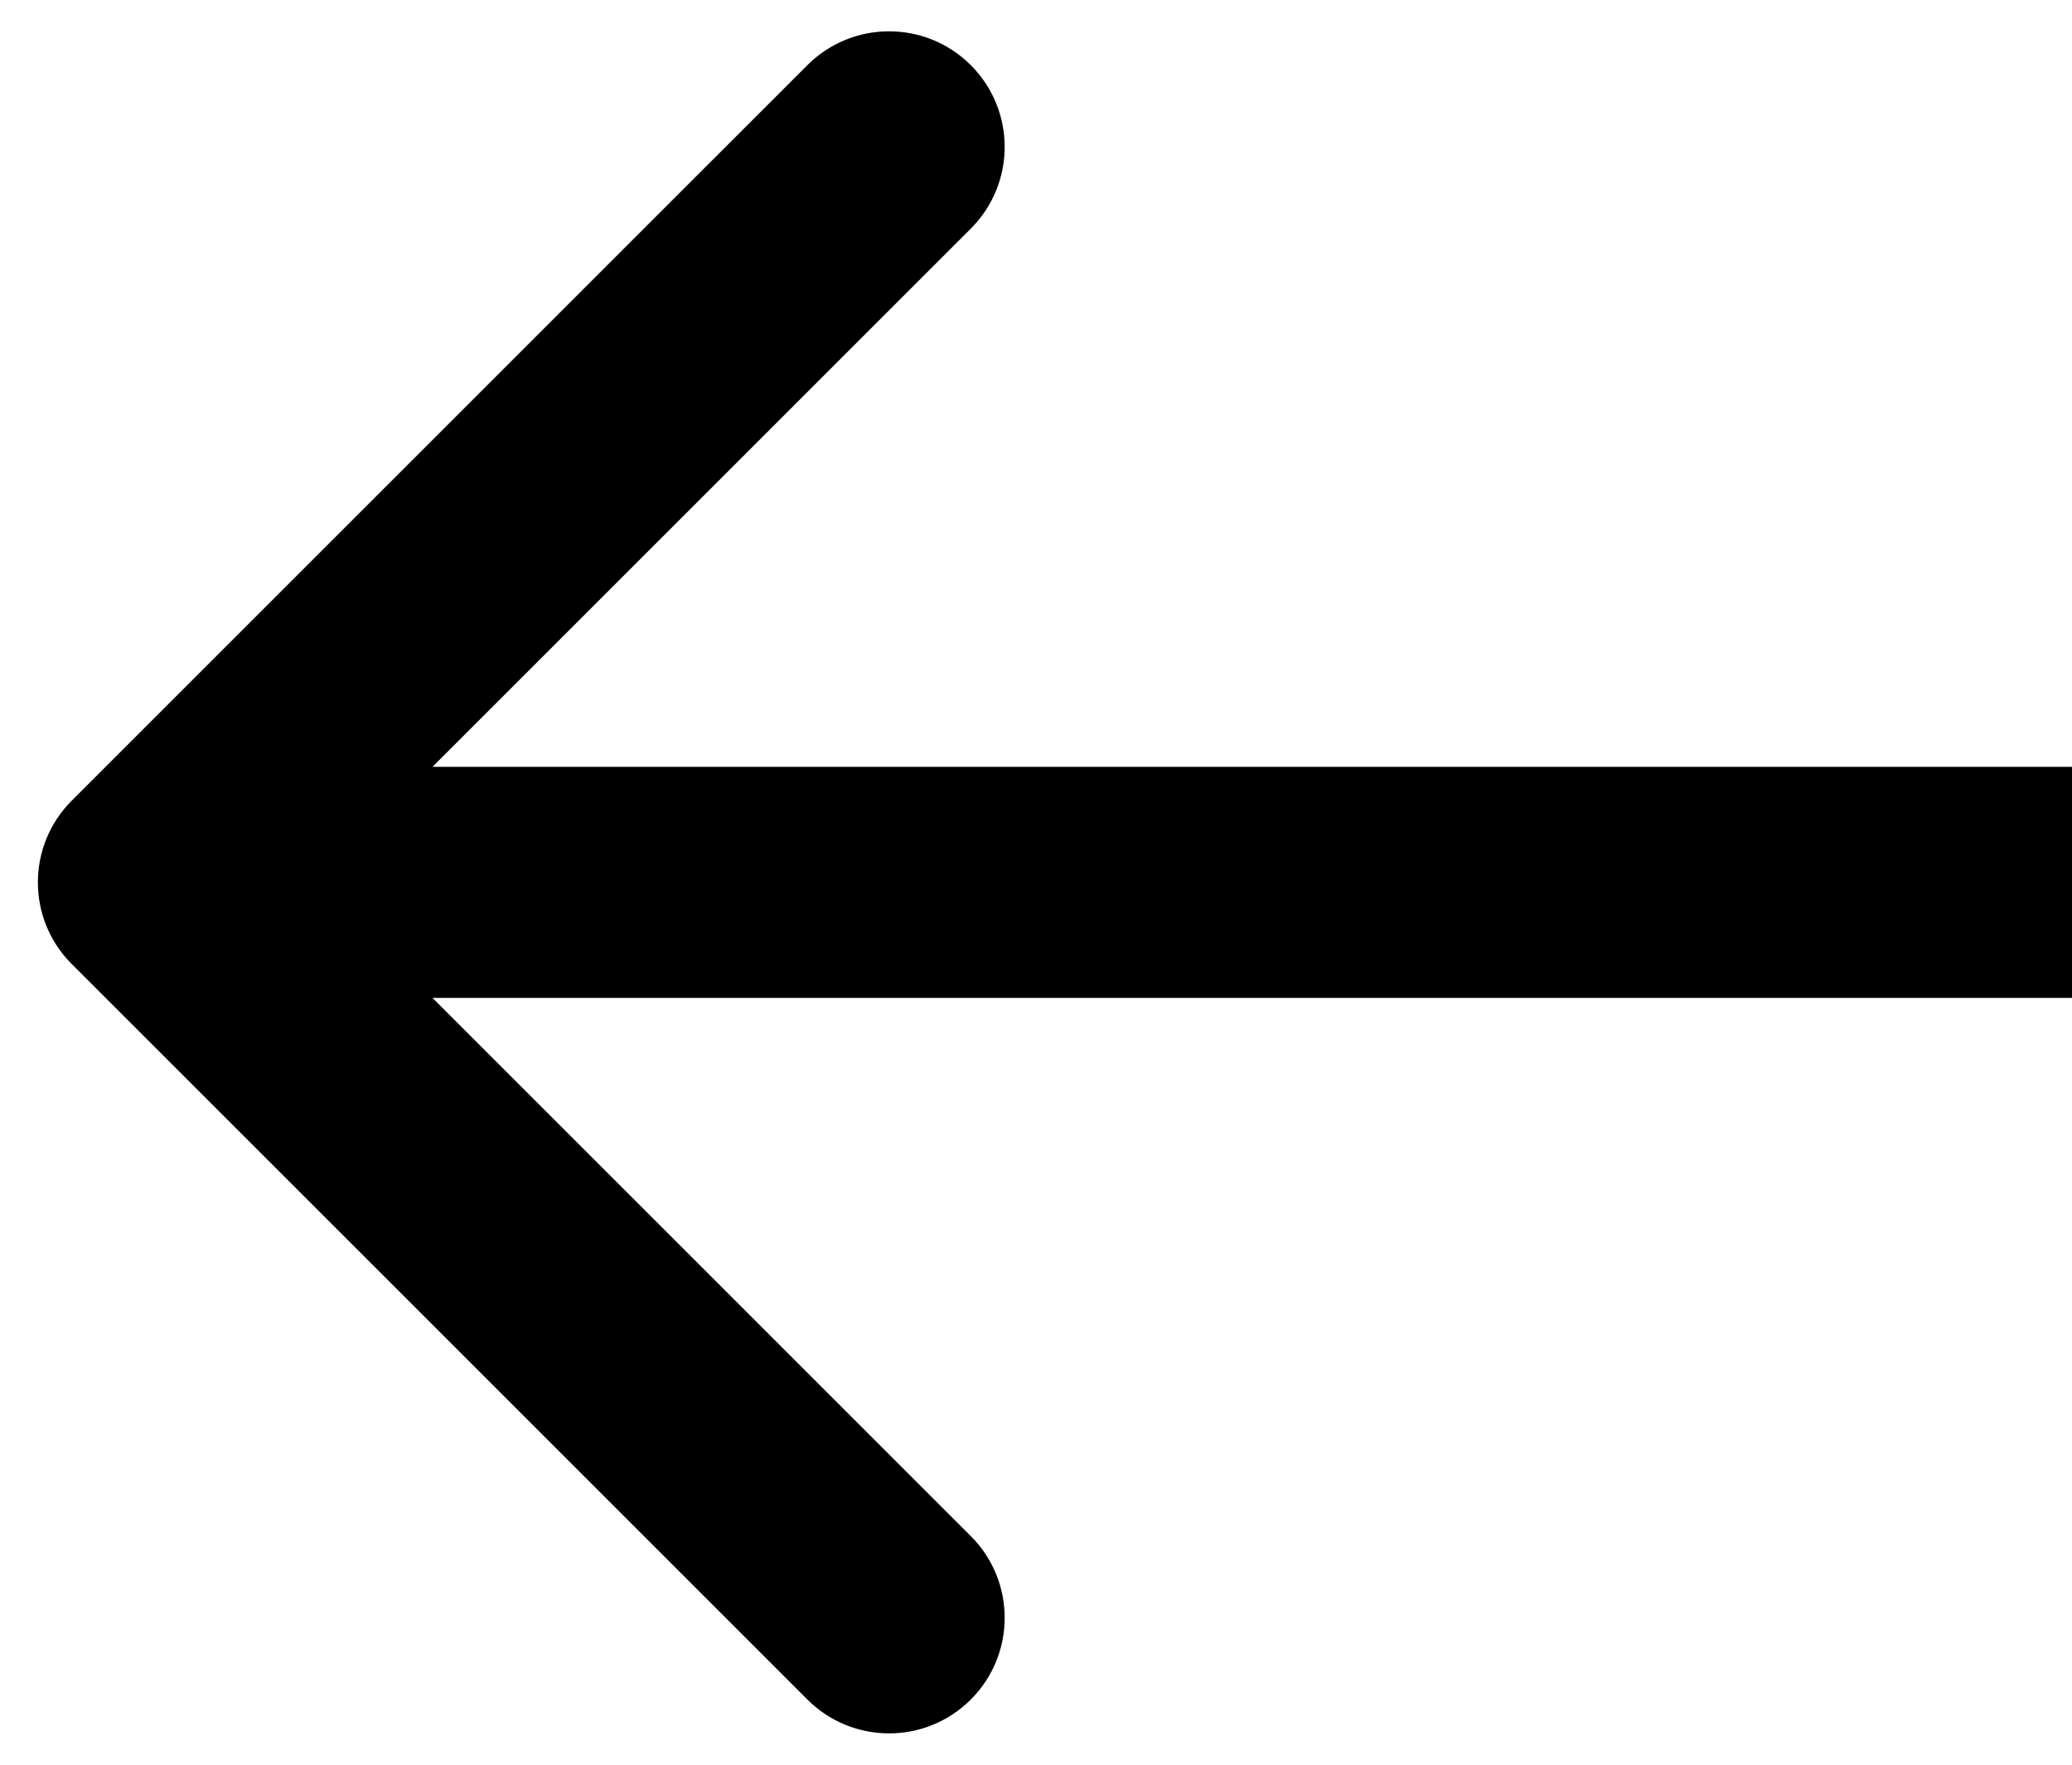 <svg width="54" height="46" viewBox="0 0 54 46" fill="none" xmlns="http://www.w3.org/2000/svg">
<path d="M1.87 20.87C0.693 22.046 0.693 23.954 1.87 25.13L21.041 44.301C22.218 45.478 24.125 45.478 25.301 44.301C26.478 43.125 26.478 41.218 25.301 40.041L8.26 23L25.301 5.959C26.478 4.782 26.478 2.875 25.301 1.699C24.125 0.522 22.218 0.522 21.041 1.699L1.87 20.87ZM54 19.988L4 19.988V26.012L54 26.012V19.988Z" fill="black"/>
</svg>
